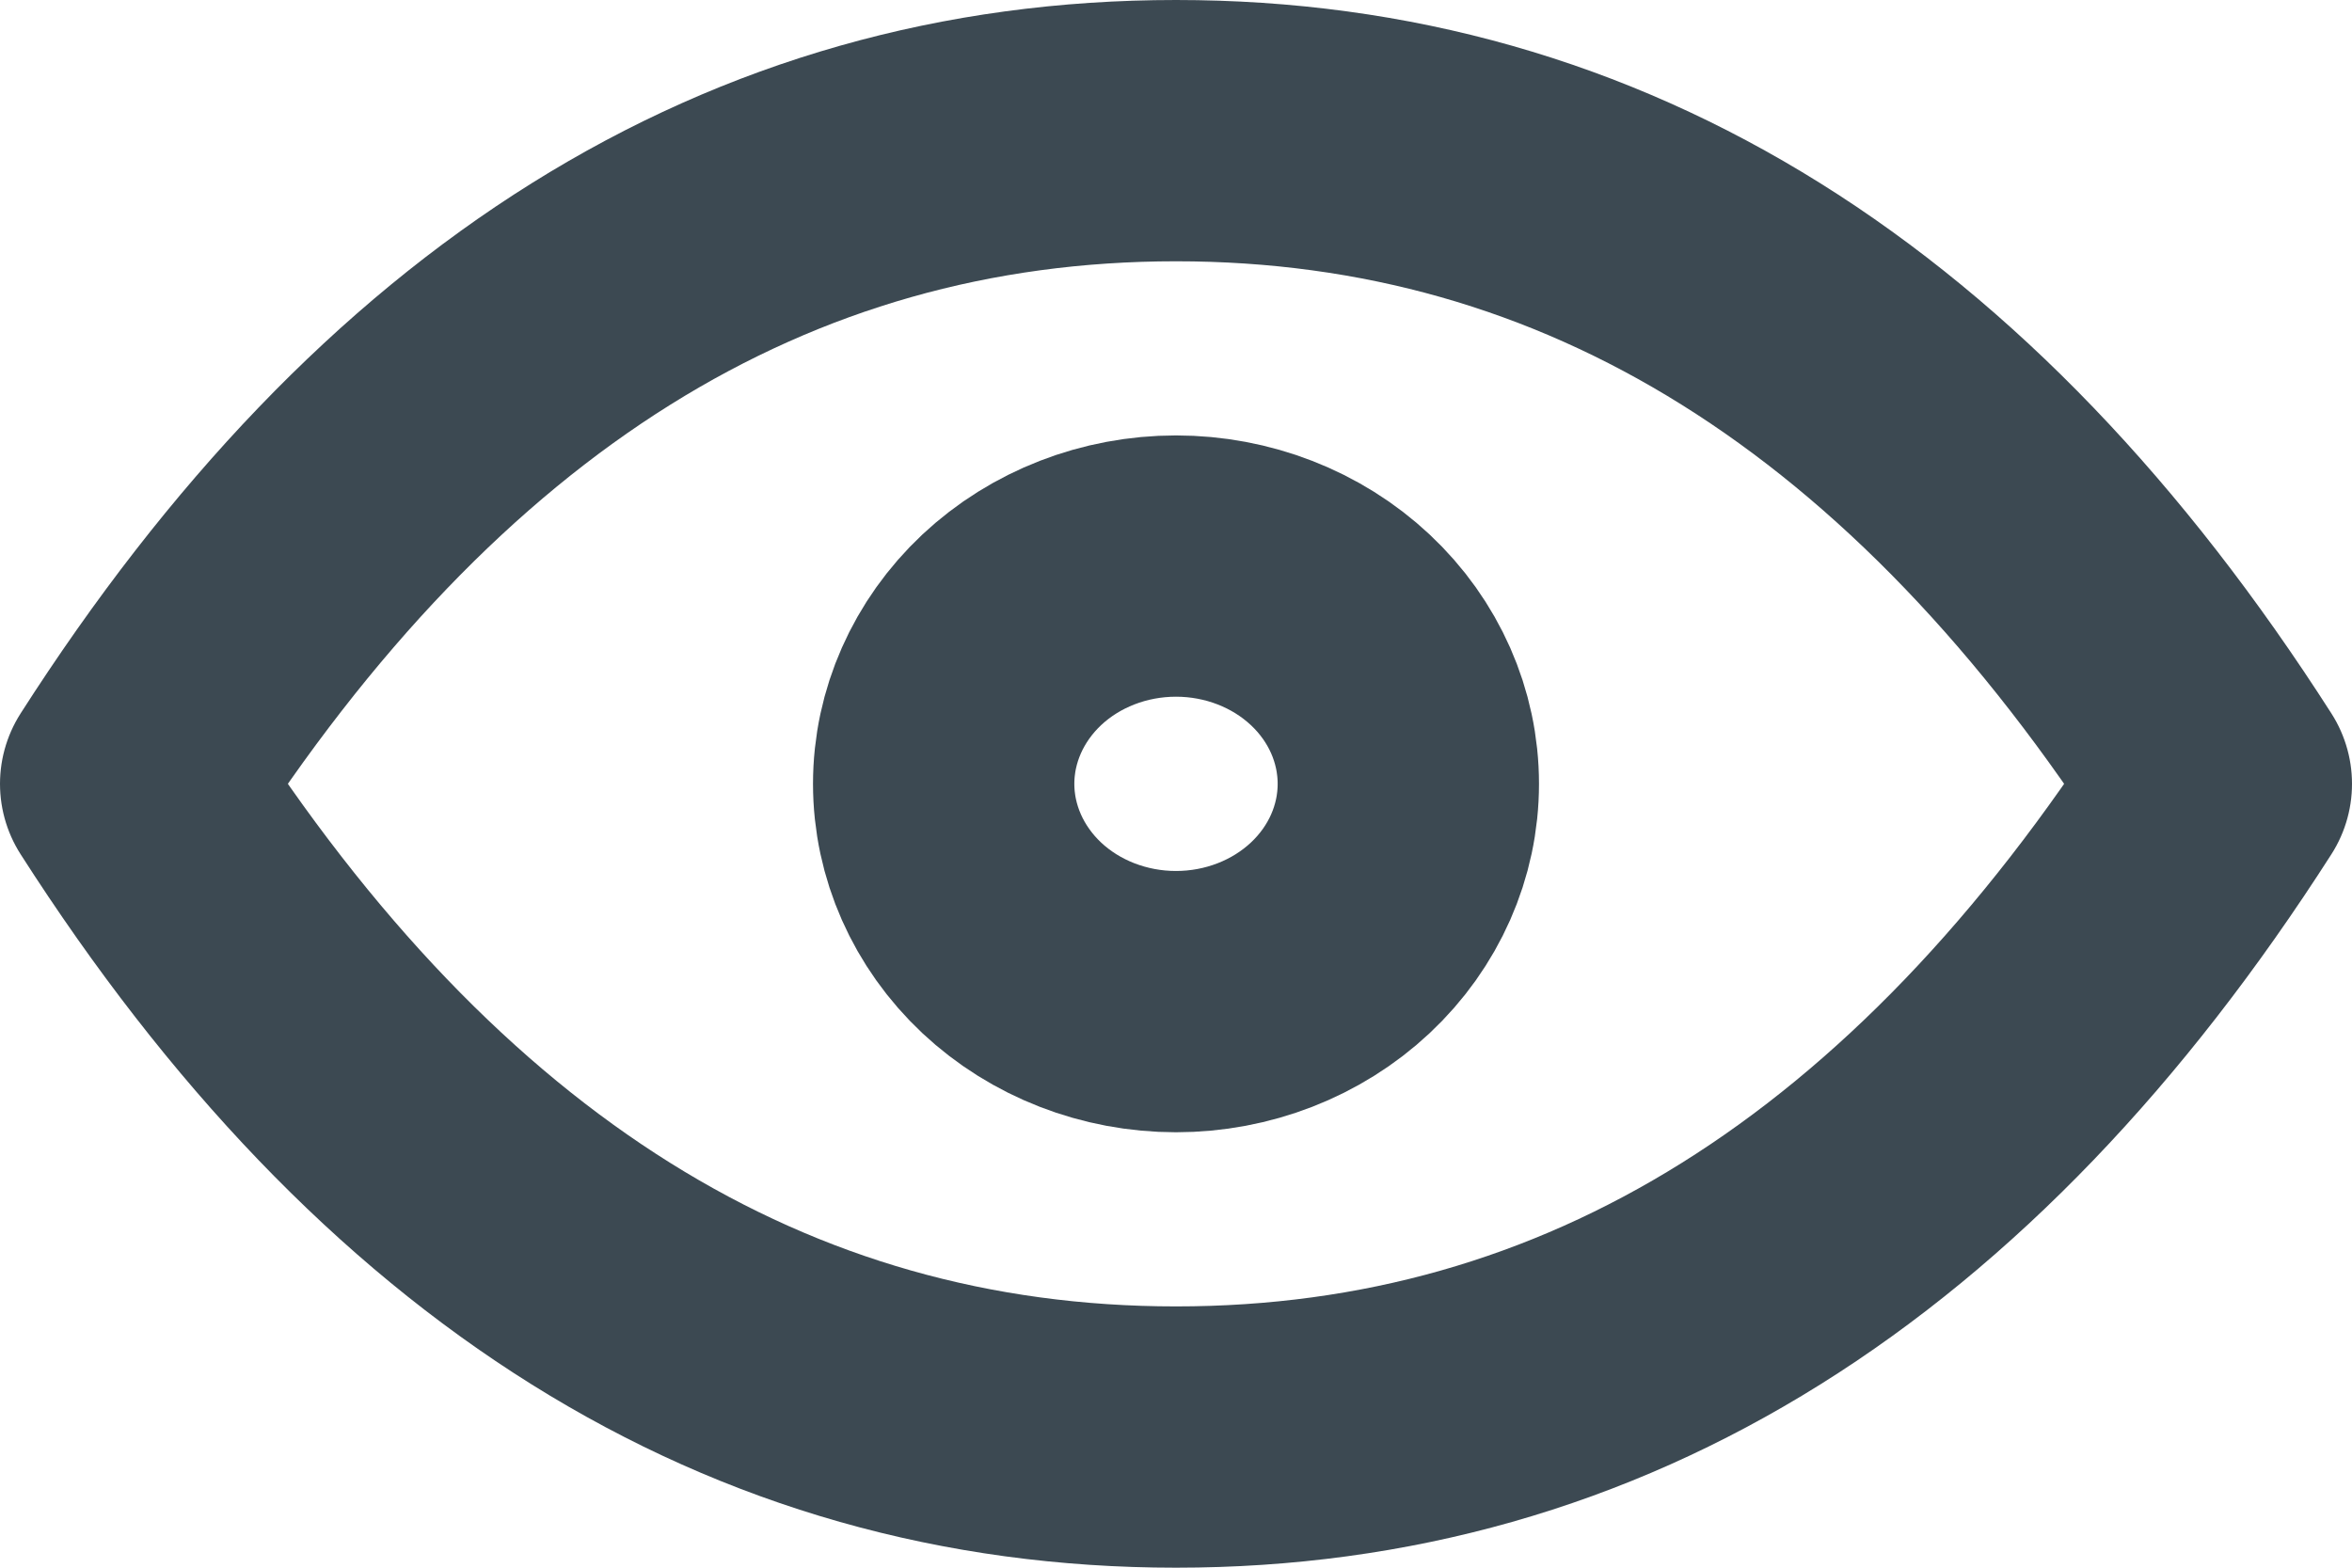 <svg width="18" height="12" viewBox="0 0 18 12" fill="none" xmlns="http://www.w3.org/2000/svg">
<path d="M7.222 6C7.222 6.442 7.41 6.866 7.743 7.179C8.076 7.491 8.528 7.667 9 7.667C9.472 7.667 9.924 7.491 10.257 7.179C10.591 6.866 10.778 6.442 10.778 6C10.778 5.558 10.591 5.134 10.257 4.821C9.924 4.509 9.472 4.333 9 4.333C8.528 4.333 8.076 4.509 7.743 4.821C7.41 5.134 7.222 5.558 7.222 6Z" stroke="#3C4952" stroke-width="2" stroke-linecap="round" stroke-linejoin="round"/>
<path d="M17 6C14.867 9.333 12.2 11 9 11C5.8 11 3.133 9.333 1 6C3.133 2.667 5.8 1 9 1C12.2 1 14.867 2.667 17 6Z" stroke="#3C4952" stroke-width="2" stroke-linecap="round" stroke-linejoin="round"/>
</svg>
